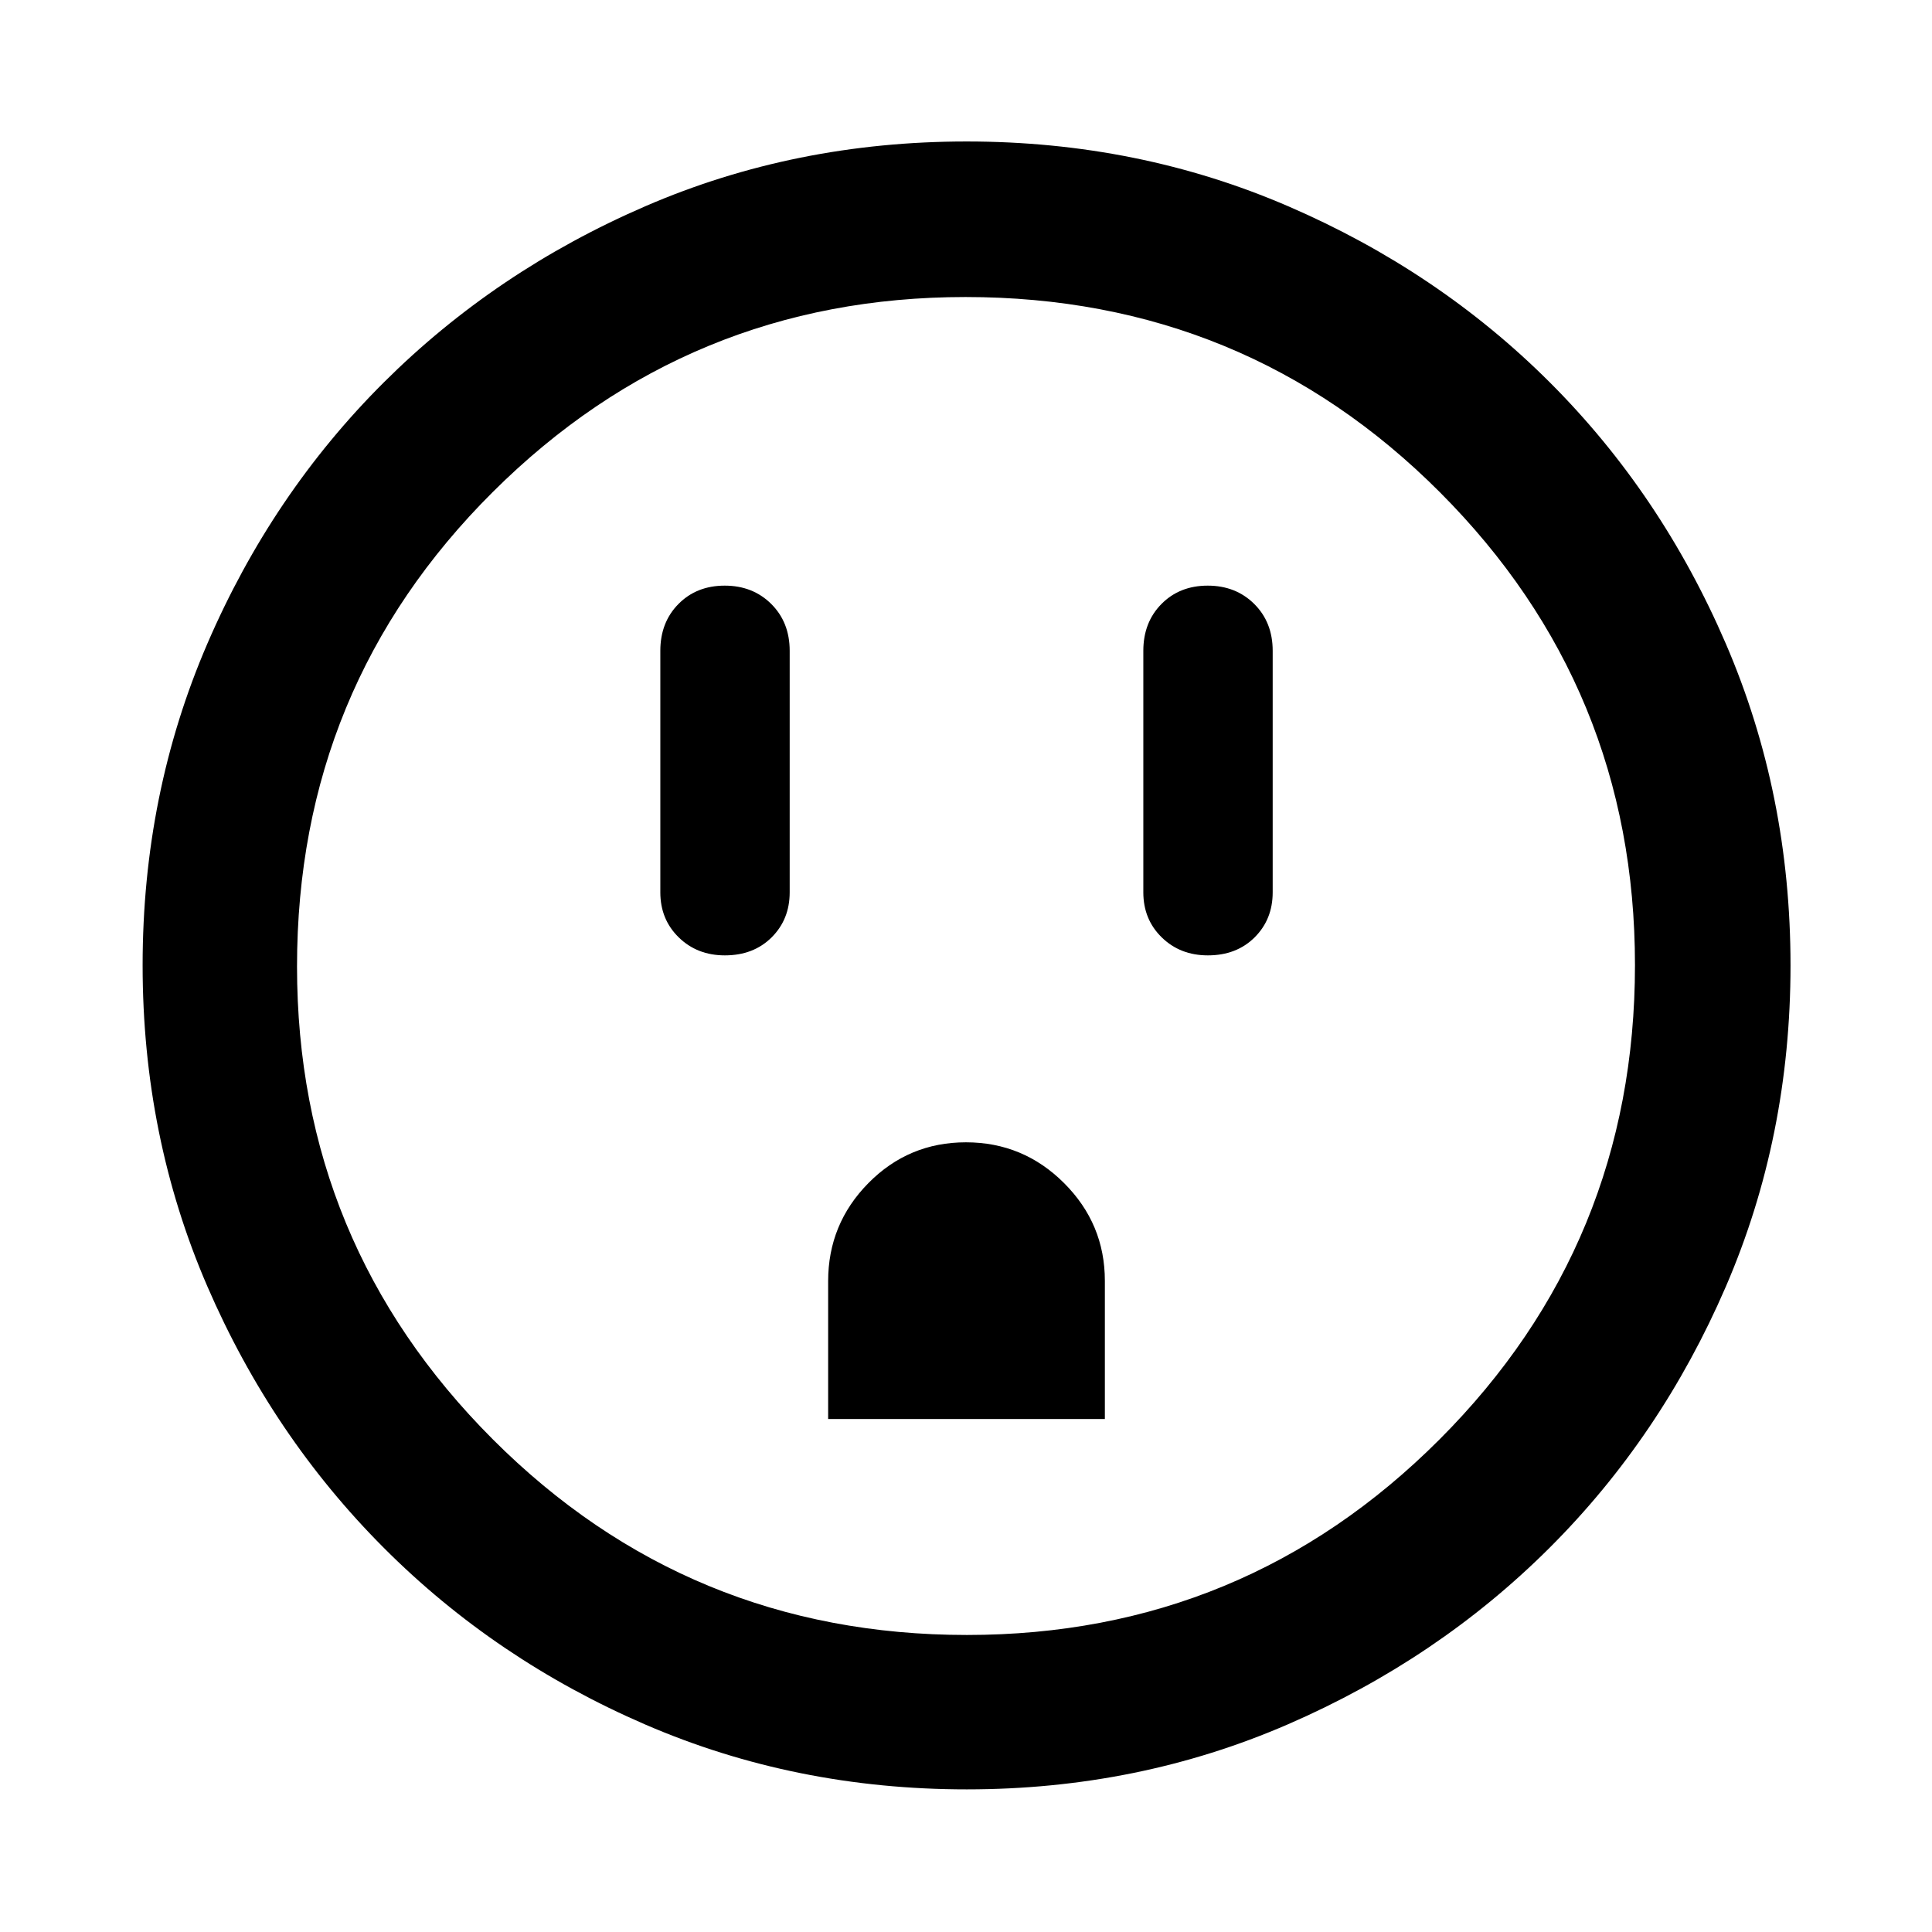 <svg xmlns="http://www.w3.org/2000/svg" height="48" viewBox="0 -960 960 960" width="48"><path d="M360.18-485.28q14.24 0 23.23-8.94 8.98-8.94 8.98-22.39v-120q0-14.17-9.16-23.28-9.16-9.11-23.12-9.11-13.97 0-22.98 9.11-9.02 9.11-9.02 23.28v120q0 13.45 9.15 22.39 9.15 8.94 22.92 8.94Zm51.32 230.39H549v-68.67q0-28.33-20.28-48.58-20.27-20.25-48.75-20.25-28.47 0-48.47 20.27t-20 48.73v68.5Zm188.68-230.39q14.24 0 23.23-8.94 8.98-8.94 8.98-22.39v-120q0-14.17-9.16-23.28-9.16-9.11-23.12-9.11-13.97 0-22.98 9.11-9.02 9.11-9.02 23.28v120q0 13.45 9.15 22.39 9.15 8.94 22.92 8.94ZM480.41-70.87q-85.18 0-159.64-32.16-74.46-32.16-130.03-87.83-55.58-55.68-87.73-130-32.14-74.32-32.14-159.5 0-85.26 32.16-159.79 32.16-74.54 87.74-129.89 55.59-55.36 129.95-87.51 74.37-32.15 159.59-32.15 85.31 0 159.92 32.24 74.6 32.24 129.91 87.5t87.43 129.84q32.13 74.58 32.13 159.79 0 85.25-32.16 159.7-32.17 74.46-87.62 129.78-55.46 55.32-129.94 87.65-74.48 32.33-159.57 32.33Zm.06-76.72q137.77 0 234.86-97.2 97.08-97.19 97.08-235.68 0-137.77-96.86-234.86-96.87-97.08-235.8-97.08-137.55 0-234.86 96.86-97.3 96.87-97.3 235.8 0 137.55 97.2 234.86 97.19 97.3 235.68 97.3ZM480-480Z"/></svg>
